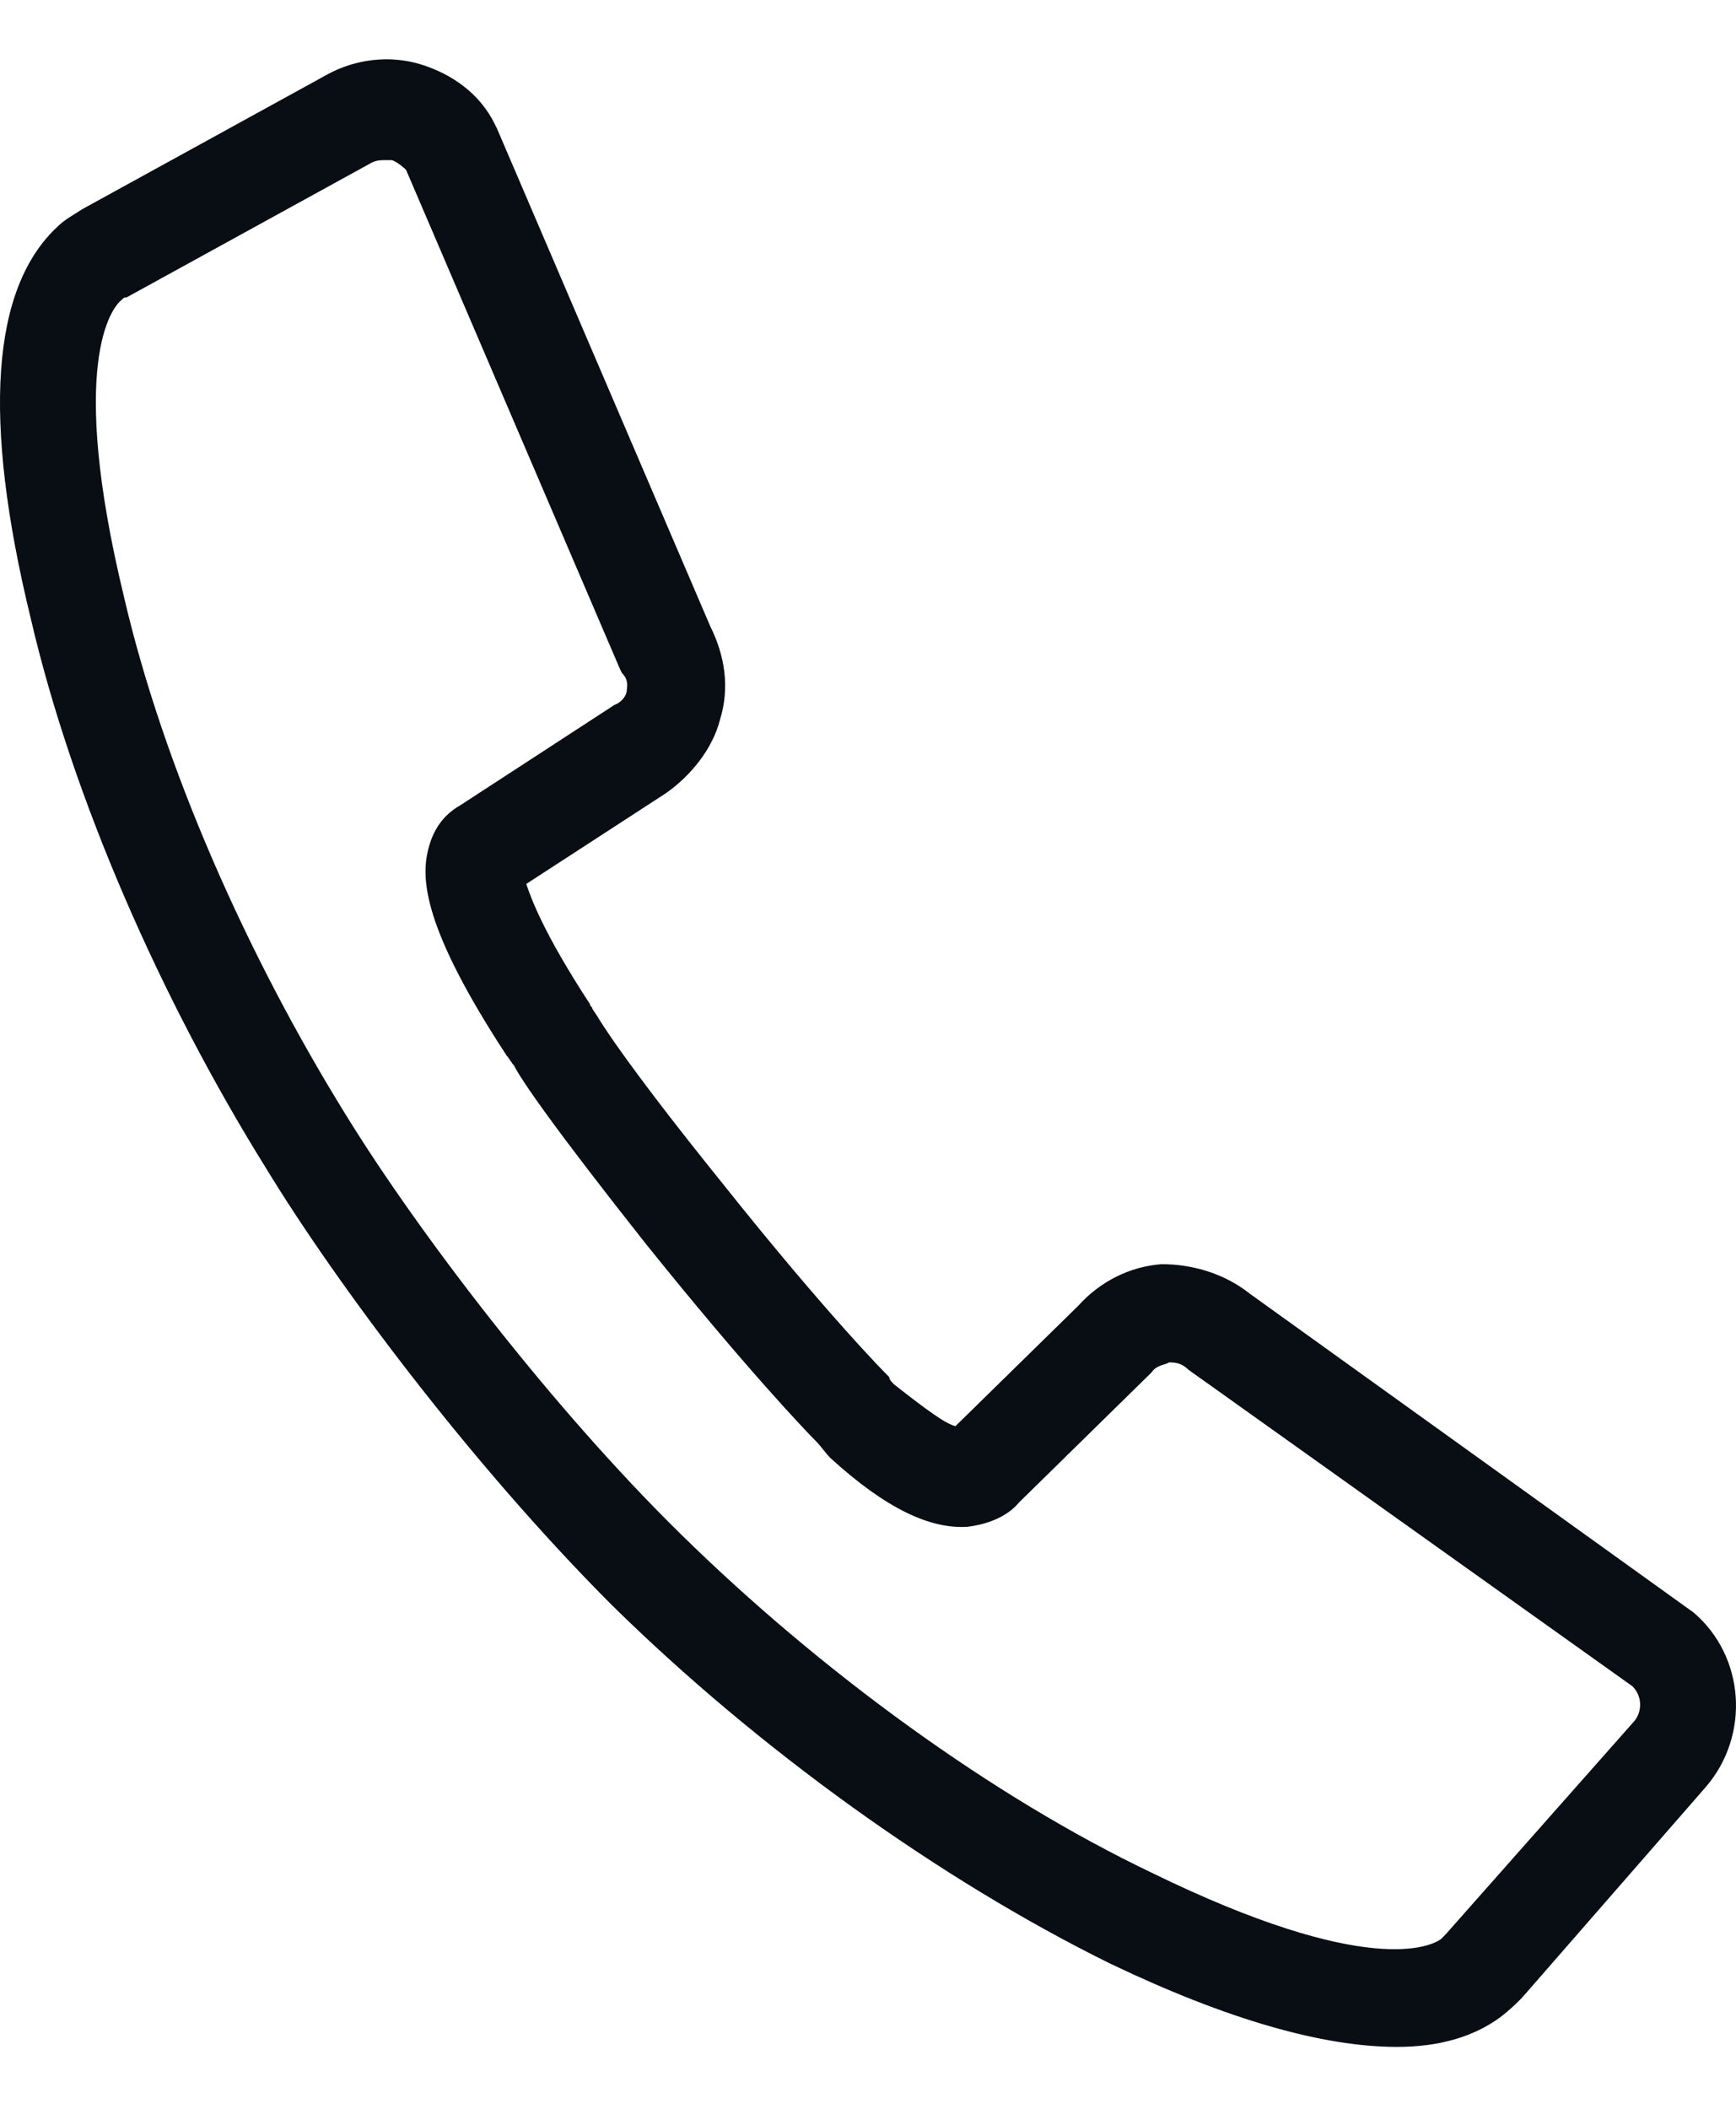 <svg width="14" height="17" viewBox="0 0 14 17" fill="none" xmlns="http://www.w3.org/2000/svg">
<path d="M5.807 5.8C5.886 5.543 5.846 5.286 5.728 5.049L4.007 1.034L3.987 0.994C3.868 0.757 3.651 0.599 3.394 0.519C3.136 0.44 2.86 0.48 2.642 0.599L0.664 1.686C0.605 1.726 0.526 1.766 0.466 1.825C-0.068 2.319 -0.147 3.368 0.249 4.99C0.585 6.433 1.297 8.055 2.147 9.42C2.701 10.33 3.789 11.793 4.936 12.941C6.123 14.108 7.587 15.156 8.952 15.829C9.901 16.283 10.672 16.501 11.266 16.501C11.602 16.501 11.879 16.422 12.096 16.264C12.175 16.204 12.235 16.145 12.274 16.105L13.758 14.404C14.114 13.989 14.074 13.356 13.659 13L10.079 10.429C9.881 10.271 9.624 10.191 9.367 10.191C9.11 10.211 8.872 10.33 8.694 10.528L7.705 11.497C7.626 11.477 7.488 11.378 7.211 11.161C7.191 11.141 7.171 11.121 7.171 11.101L7.152 11.082C7.152 11.082 6.677 10.607 5.826 9.539C4.996 8.51 4.818 8.194 4.818 8.194L4.778 8.134C4.778 8.115 4.758 8.115 4.758 8.095C4.383 7.521 4.284 7.244 4.244 7.126L5.371 6.394C5.569 6.255 5.747 6.038 5.807 5.8ZM5.055 5.563C5.055 5.603 5.015 5.662 4.956 5.682L3.71 6.493C3.572 6.572 3.492 6.691 3.453 6.849C3.394 7.086 3.413 7.482 4.086 8.51C4.106 8.53 4.125 8.57 4.145 8.589C4.205 8.708 4.462 9.084 5.213 10.033C6.024 11.042 6.499 11.536 6.578 11.616C6.618 11.655 6.657 11.714 6.697 11.754C7.152 12.169 7.508 12.328 7.804 12.308C7.963 12.288 8.121 12.229 8.22 12.11L9.268 11.082L9.288 11.062C9.327 11.002 9.406 11.002 9.426 10.983C9.466 10.983 9.525 10.983 9.584 11.042L13.165 13.594C13.244 13.673 13.244 13.791 13.184 13.87L11.661 15.591C11.642 15.611 11.642 15.611 11.622 15.631C11.543 15.69 11.028 15.947 9.288 15.097C8.002 14.483 6.618 13.475 5.49 12.367C4.442 11.339 3.374 9.934 2.8 9.005C1.989 7.699 1.317 6.176 1 4.812C0.545 2.932 0.901 2.478 0.981 2.418C1 2.398 1 2.398 1.02 2.398L2.998 1.311C3.038 1.291 3.077 1.291 3.097 1.291C3.117 1.291 3.136 1.291 3.156 1.291C3.176 1.291 3.235 1.33 3.275 1.37L4.996 5.385L5.015 5.425C5.075 5.484 5.055 5.543 5.055 5.563Z" fill="#080E14"/>
</svg>
